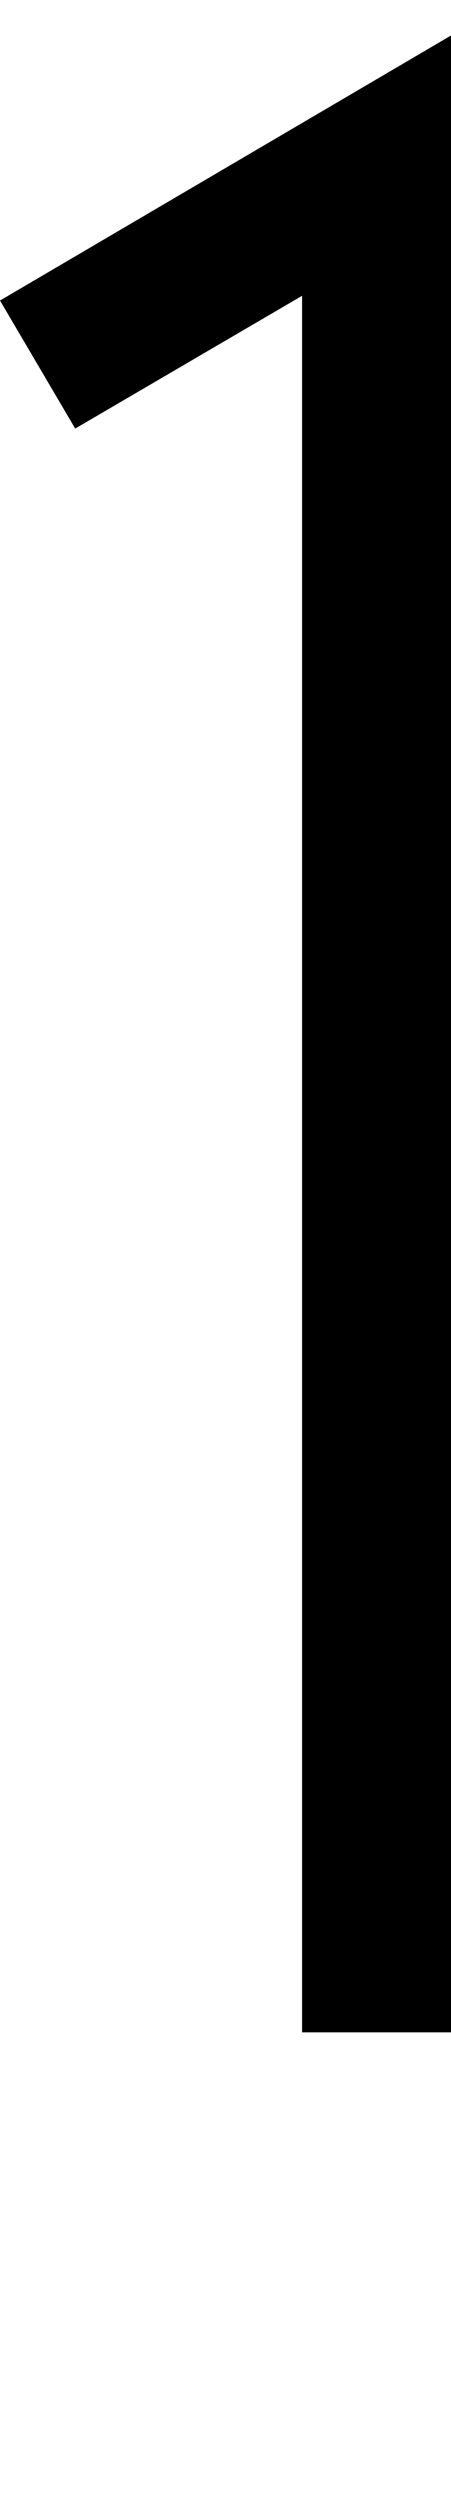 <?xml version="1.0" encoding="UTF-8" standalone="no"?>
<!-- Created with Inkscape (http://www.inkscape.org/) -->

<svg
   width="1.805mm"
   height="9.998mm"
   viewBox="0 0 1.805 9.998"
   version="1.1"
   id="svg5"
   sodipodi:docname="1.svg"
   inkscape:version="1.1.1 (3bf5ae0d25, 2021-09-20)"
   xmlns:inkscape="http://www.inkscape.org/namespaces/inkscape"
   xmlns:sodipodi="http://sodipodi.sourceforge.net/DTD/sodipodi-0.dtd"
   xmlns="http://www.w3.org/2000/svg"
   xmlns:svg="http://www.w3.org/2000/svg">
  <sodipodi:namedview
     id="namedview7"
     pagecolor="#ffffff"
     bordercolor="#cccccc"
     borderopacity="1"
     inkscape:pageshadow="0"
     inkscape:pageopacity="1"
     inkscape:pagecheckerboard="0"
     inkscape:document-units="mm"
     showgrid="false"
     inkscape:zoom="10.248373"
     inkscape:cx="35.029952"
     inkscape:cy="24.930788"
     inkscape:window-width="1920"
     inkscape:window-height="1017"
     inkscape:window-x="1912"
     inkscape:window-y="-8"
     inkscape:window-maximized="1"
     inkscape:current-layer="layer1" />
  <defs
     id="defs2" />
  <g
     inkscape:label="Layer 1"
     inkscape:groupmode="layer"
     id="layer1"
     transform="translate(-44.362,-117.684)">
    <path
       id="path5802"
       style="color:#000000;fill:#000000;stroke-width:1;-inkscape-stroke:none"
       d="m 46.167,117.826 -1.805,1.06 0.301,0.512 0.908,-0.531 v 6.945 h 0.596 z" />
  </g>
</svg>
